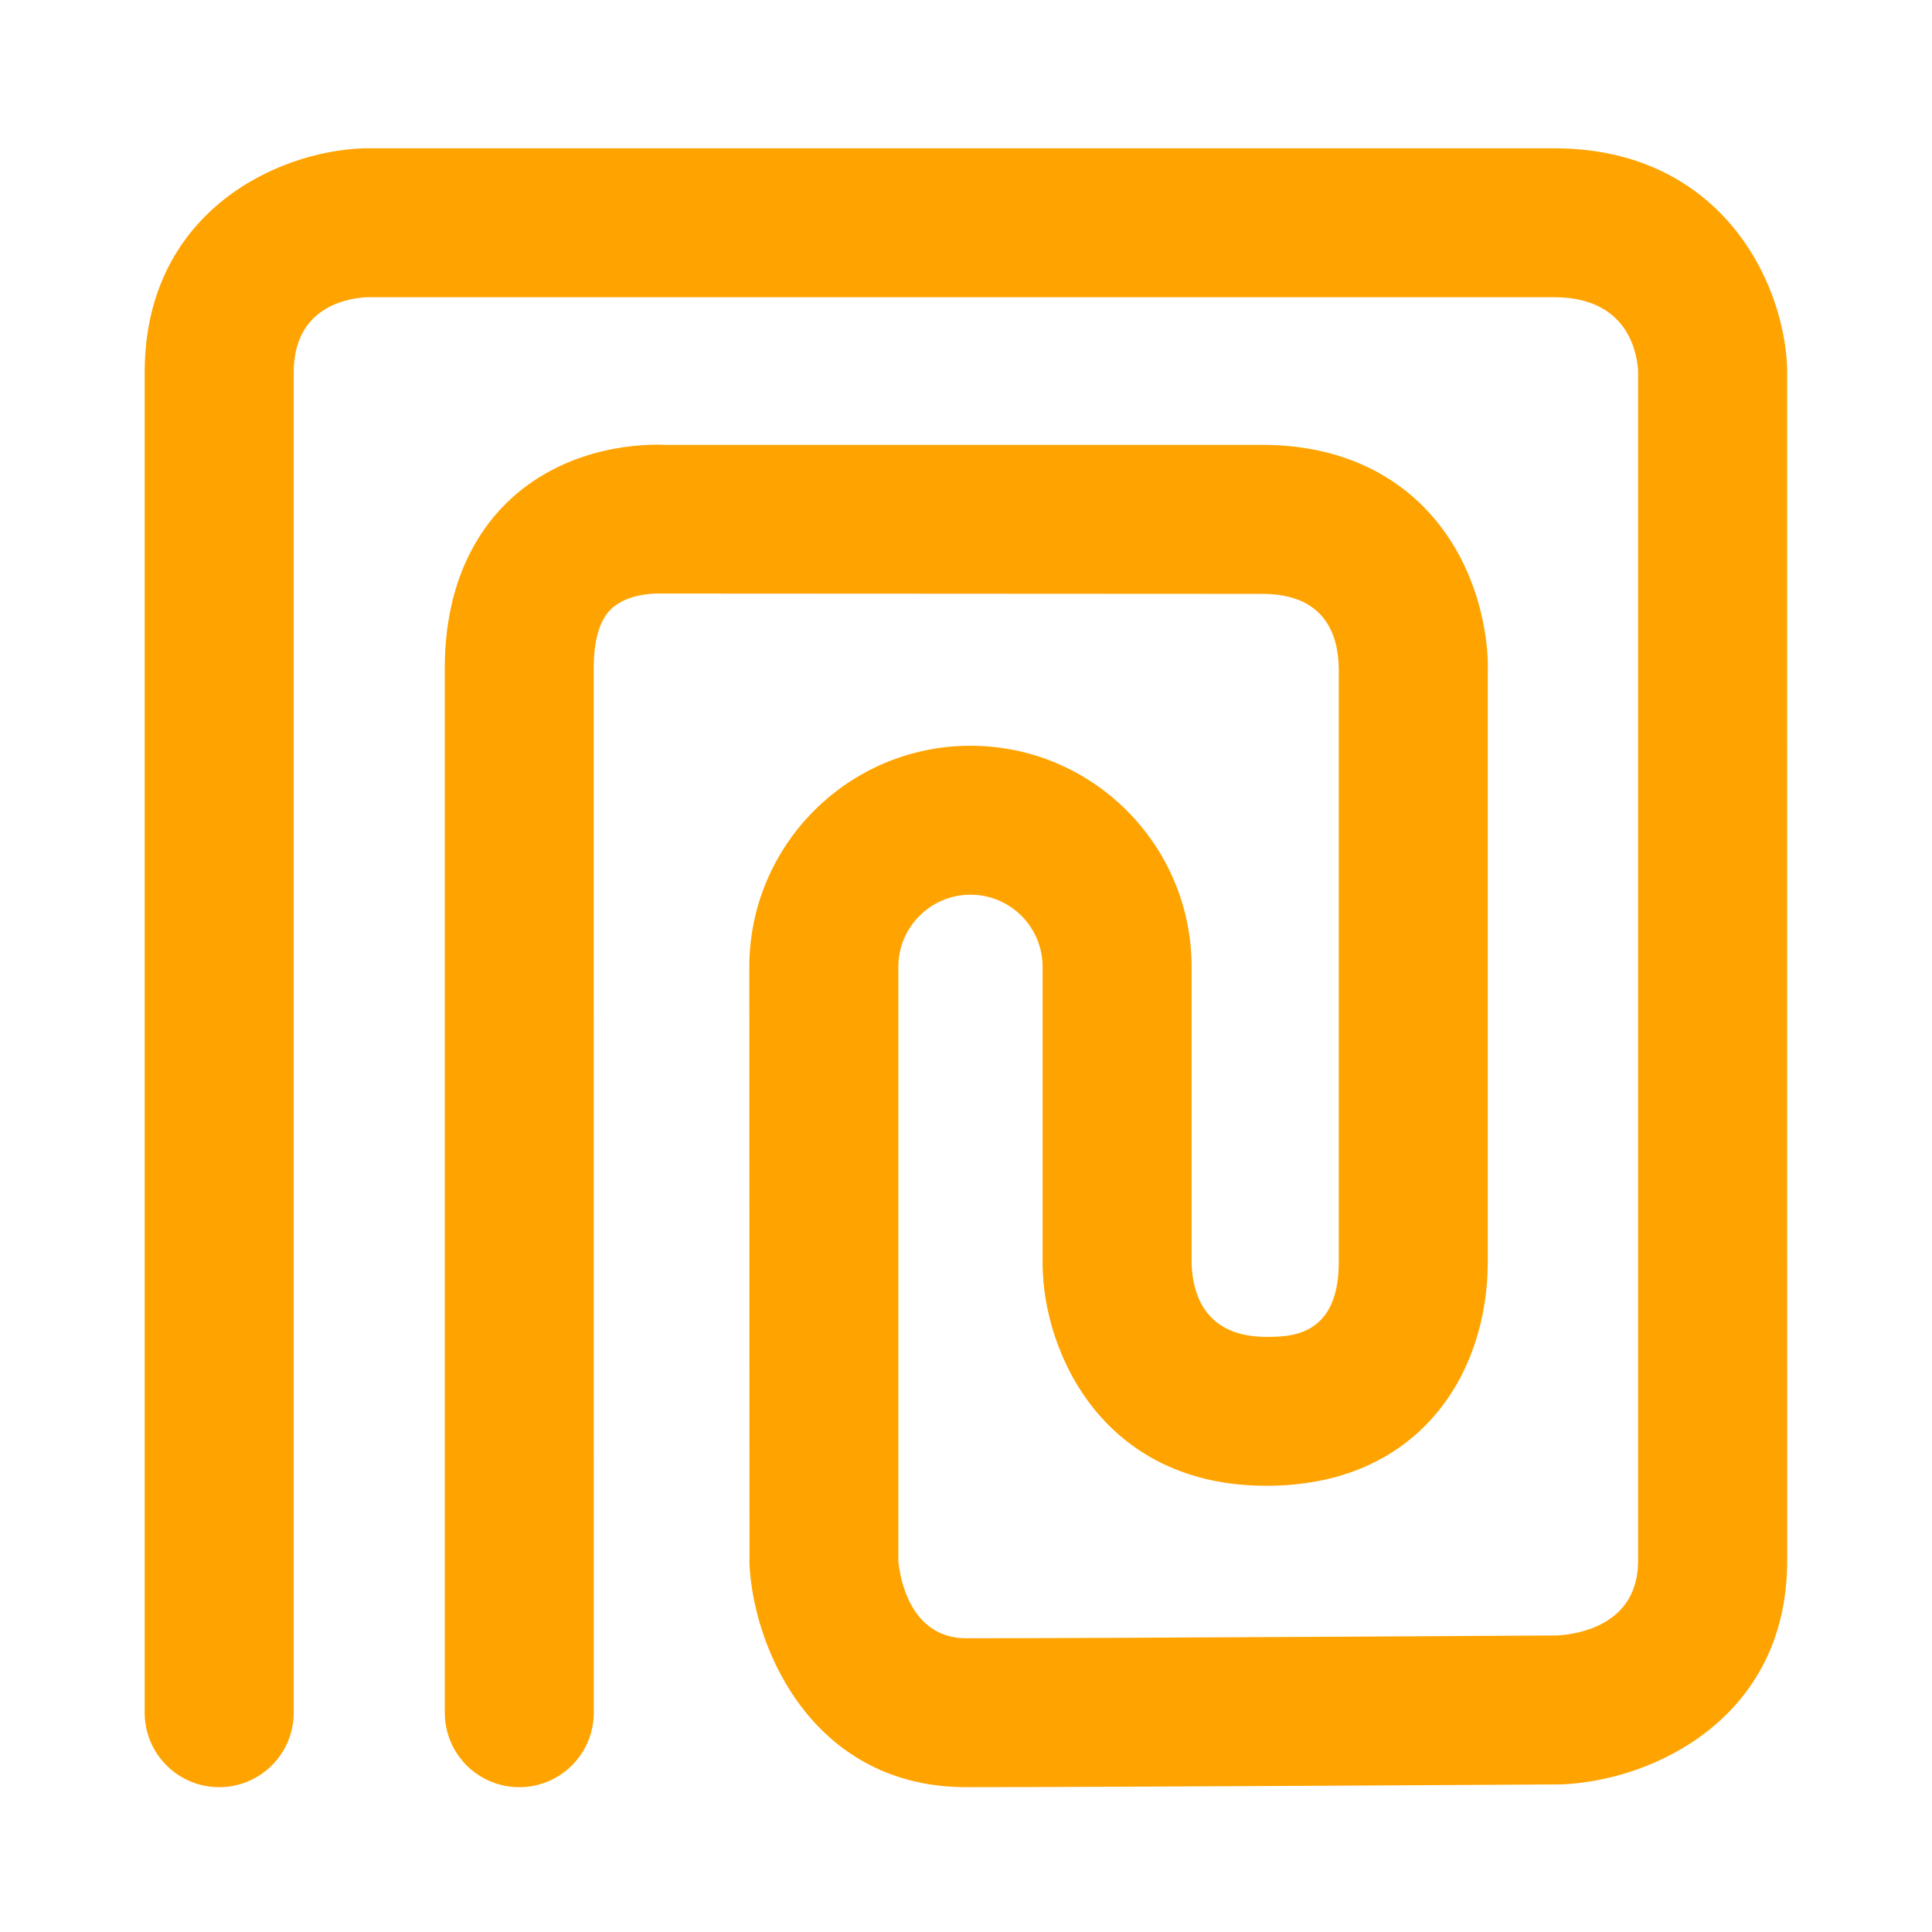 <svg width="54" height="54" viewBox="0 0 54 54" fill="none" xmlns="http://www.w3.org/2000/svg">
<path d="M16.596 47.87C16.596 49.021 15.664 49.952 14.513 49.952C13.363 49.952 12.432 49.02 12.432 47.87V18.679C12.432 16.165 13.441 14.713 14.284 13.938C15.944 12.416 18.064 12.408 18.624 12.434H35.281C37.594 12.434 39.011 13.376 39.793 14.169C41.563 15.964 41.603 18.379 41.583 18.709V35.28C41.583 38.388 39.671 41.528 35.394 41.528C30.851 41.528 29.168 37.839 29.141 35.359V27.024C29.141 25.912 28.239 25.007 27.126 25.007C26.012 25.007 25.109 25.912 25.109 27.024V43.629C25.145 44.032 25.404 45.79 27.009 45.79C30.744 45.79 43.536 45.712 43.536 45.712C44.156 45.674 45.785 45.392 45.785 43.629V10.351C45.736 9.654 45.362 8.307 43.434 8.307H10.234C9.536 8.352 8.209 8.685 8.209 10.41V47.87C8.209 49.021 7.277 49.952 6.125 49.952C4.976 49.952 4.044 49.021 4.044 47.87V10.41C4.044 5.962 7.704 4.226 10.165 4.145H43.434C48.044 4.145 49.859 7.809 49.951 10.274L49.952 43.629C49.952 48.044 46.168 49.783 43.626 49.875C43.561 49.875 30.749 49.952 27.008 49.952C22.818 49.952 21.09 46.241 20.948 43.746L20.944 27.025C20.944 23.617 23.716 20.844 27.125 20.844C30.537 20.844 33.306 23.617 33.306 27.025V35.34C33.34 36.238 33.73 37.366 35.394 37.366C36.049 37.366 37.419 37.366 37.419 35.281V18.679C37.406 17.73 37.023 16.599 35.28 16.599L18.385 16.59C18.385 16.59 17.558 16.568 17.087 17.017C16.761 17.326 16.595 17.887 16.595 18.679L16.596 47.87Z" fill="#FFA300"/>
</svg>
